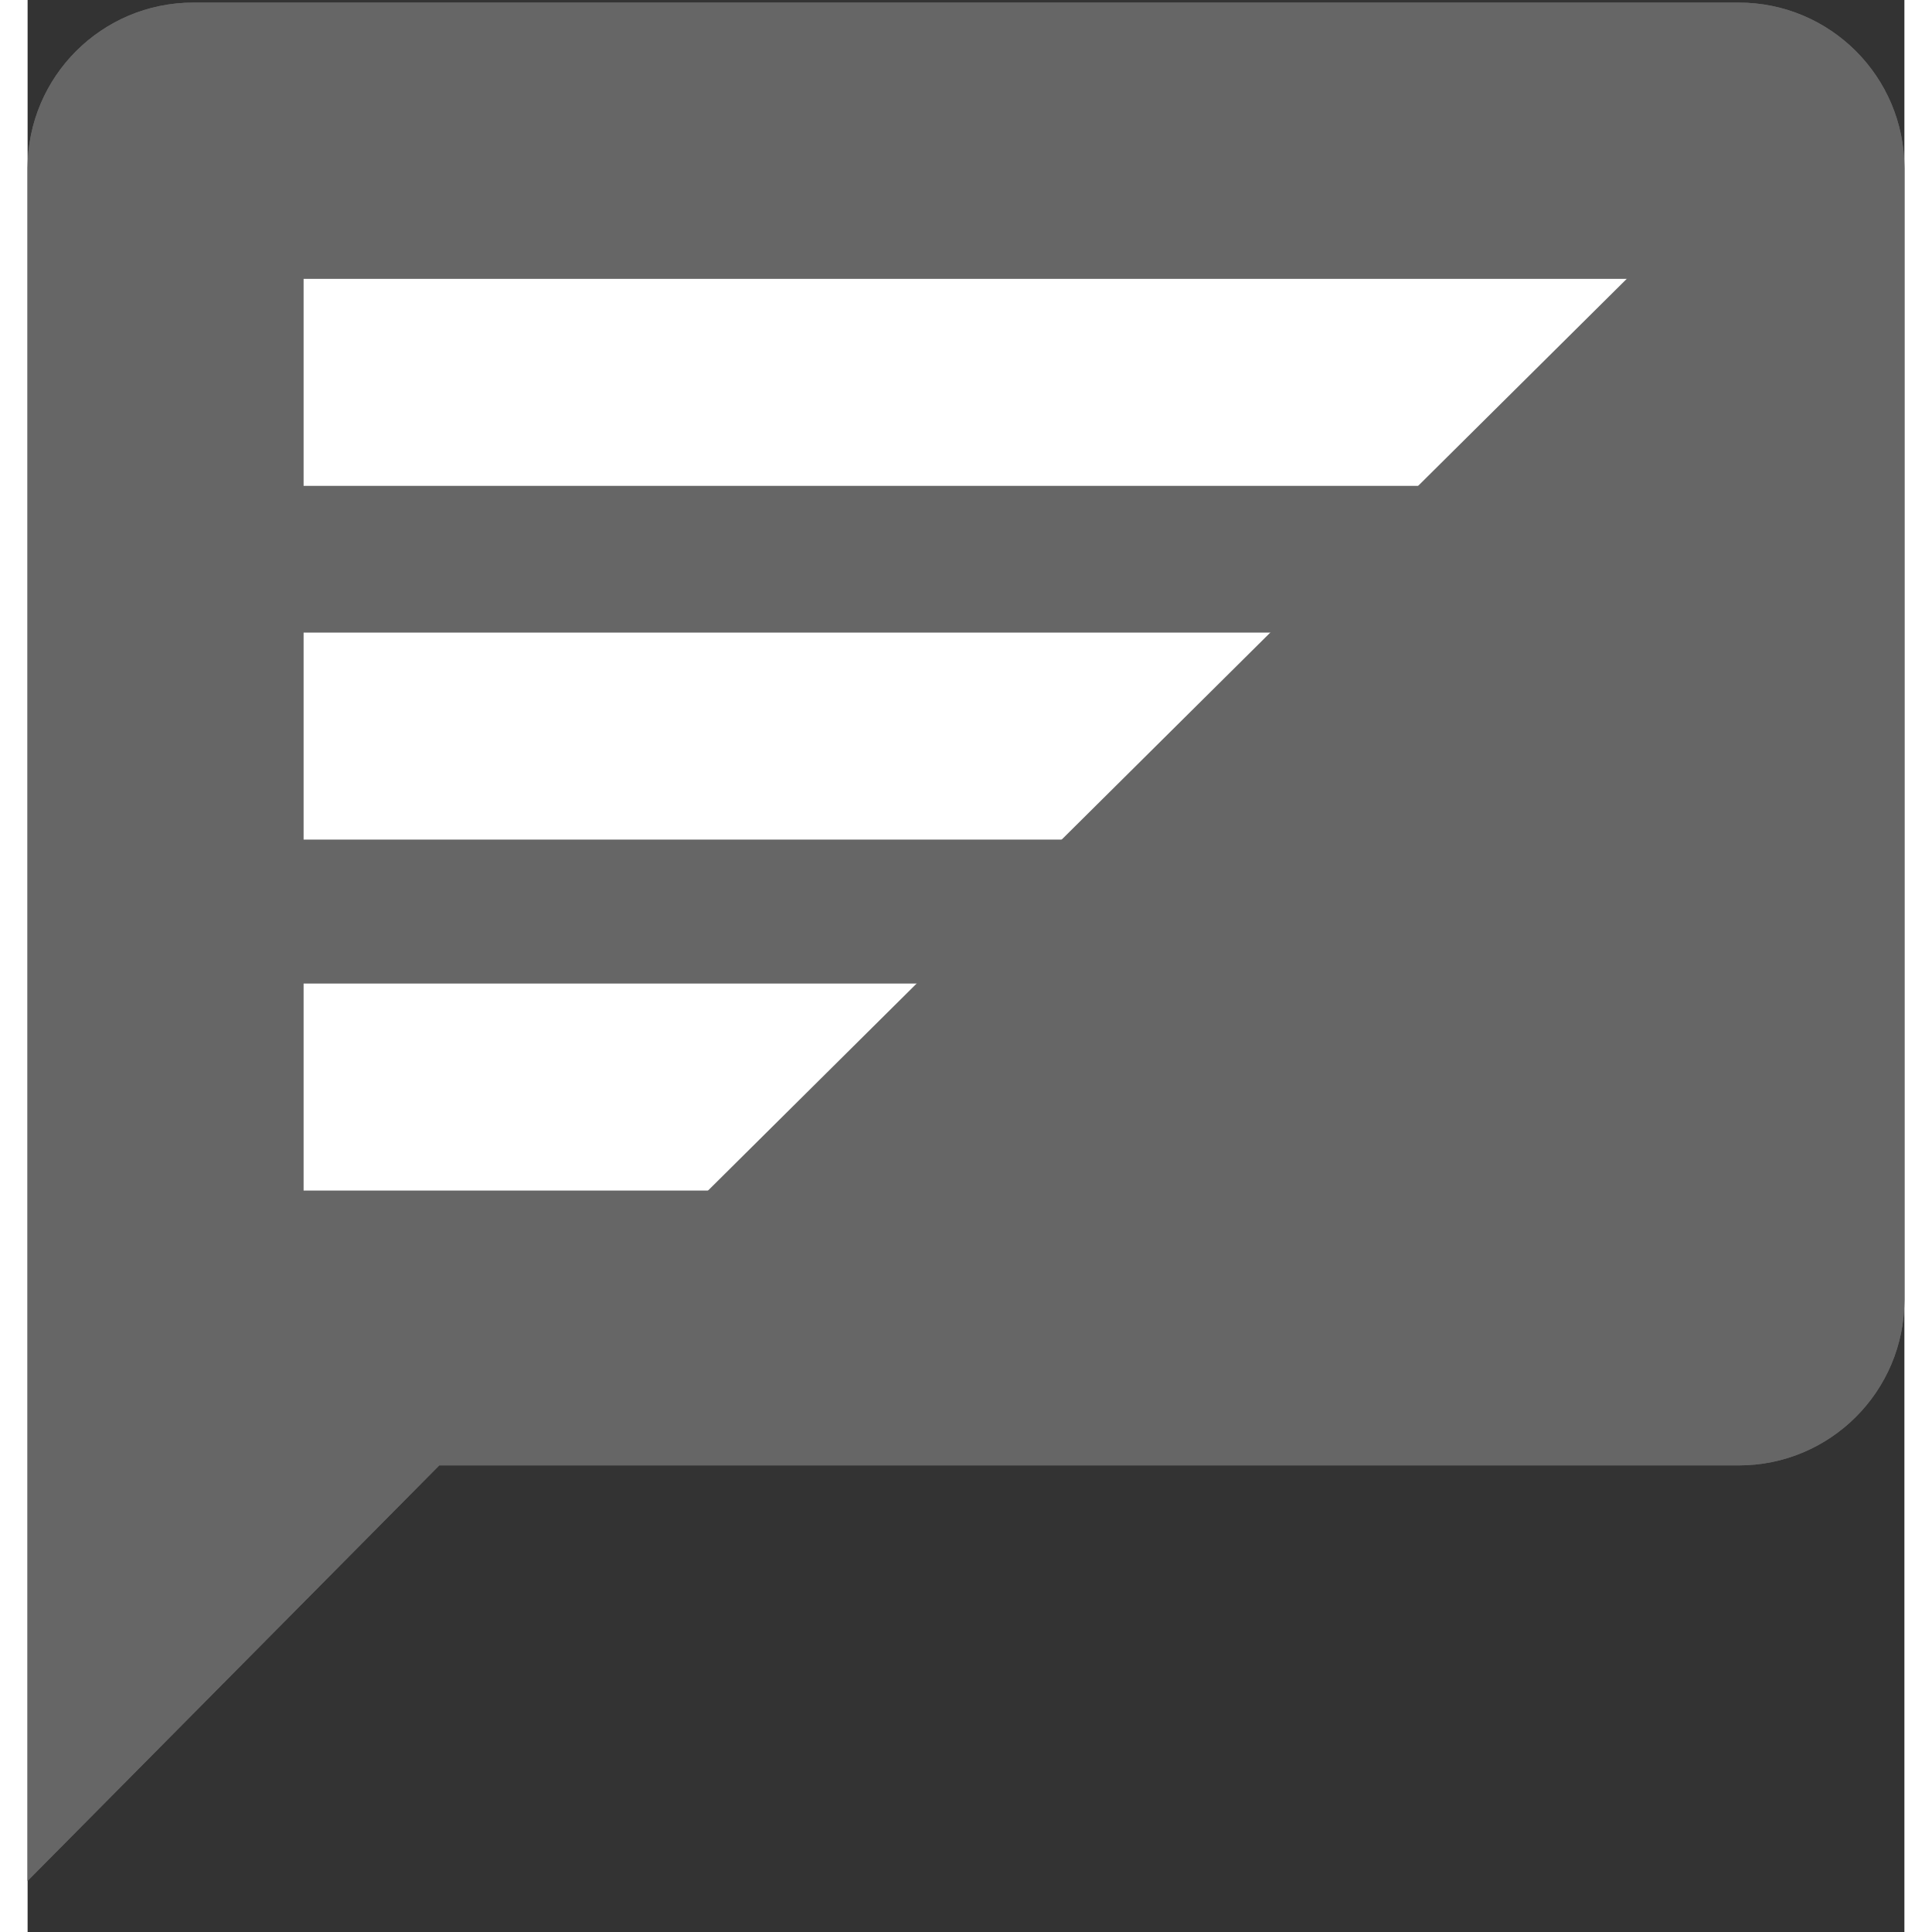 <?xml version="1.0" encoding="UTF-8"?>
<svg width="22px" height="22px" viewBox="0 0 34 35" version="1.1" xmlns="http://www.w3.org/2000/svg" xmlns:xlink="http://www.w3.org/1999/xlink">
    <rect x="0" y="0" width="34" height="35" fill="#333333" stroke="none"/>
    <!-- Generator: Sketch 44.1 (41455) - http://www.bohemiancoding.com/sketch -->
    <title>bubble 2</title>
    <desc>Created with Sketch.</desc>
    <defs></defs>
    <g id="Page-1" stroke="none" stroke-width="1" fill="none" fill-rule="evenodd">
        <g id="bubble">
            <g id="message-bubble">
                <g id="path-1-link" fill-rule="nonzero" fill="#666666">
                    <path d="M7.458,26.547 L31,26.547 C32.657,26.547 34,25.204 34,23.547 L34,3.047 C34,1.391 32.657,0.047 31,0.047 L3,0.047 L3,0.047 C1.343,0.047 0,1.391 0,3.047 L0,3.047 L0,19.718 L0,34.074 L7.458,26.547 Z" id="path-1"></path>
                </g>
                <g id="path-1-link" fill="#666666">
                    <path d="M7.458,26.547 L31,26.547 C32.657,26.547 34,25.204 34,23.547 L34,3.047 C34,1.391 32.657,0.047 31,0.047 L3,0.047 L3,0.047 C1.343,0.047 0,1.391 0,3.047 L0,3.047 L0,19.718 L0,34.074 L7.458,26.547 Z" id="path-1"></path>
                </g>
            </g>
            <g id="lines" transform="translate(5, 3.004)" fill-rule="nonzero">
                <rect id="bottom" fill="#FFFFFF" x="0" y="14.814" width="24" height="3.75"></rect>
                <rect id="middle" fill="#FFFFFF" x="0" y="8.456" width="24" height="3.75"></rect>
                <rect id="top" fill="#FFFFFF" x="0" y="2.048" width="24" height="3.75"></rect>
                <polygon id="line-clip" fill="#666666" points="5.155 20.719 25.593 0.437 25.593 20.094"></polygon>
            </g>
        </g>
    </g>
</svg>